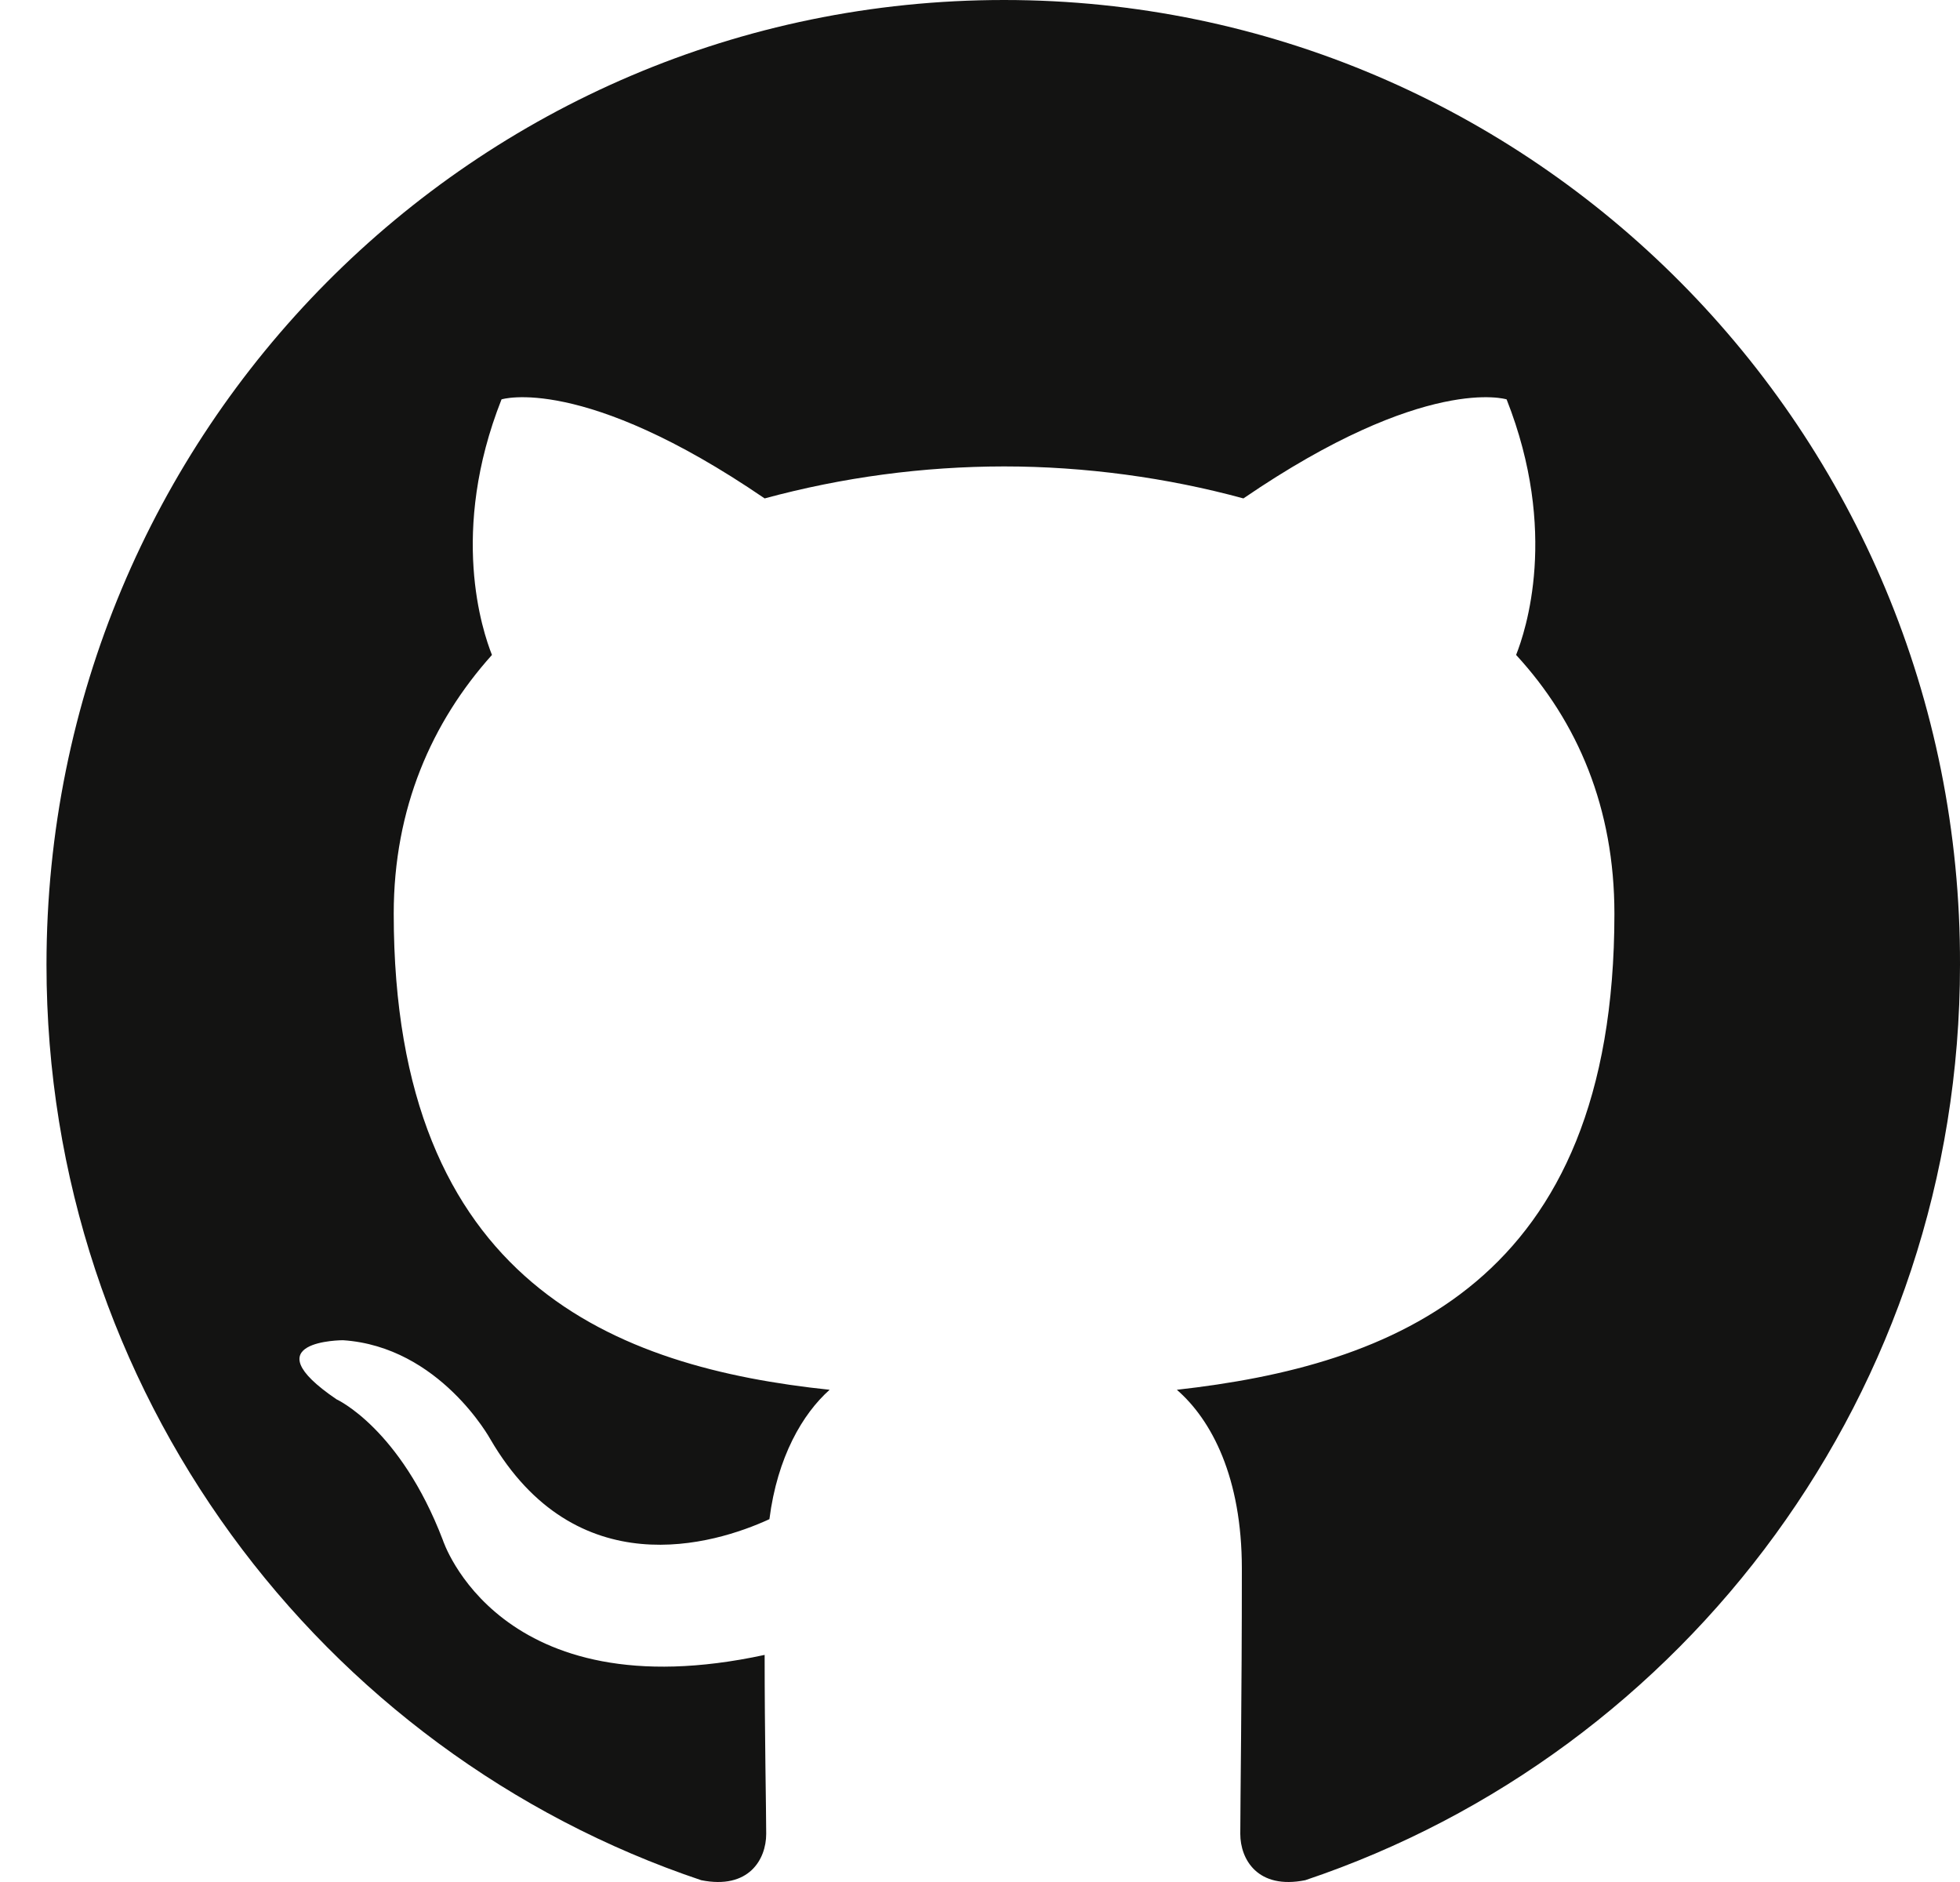 <svg width="25" height="24" viewBox="0 0 25 24" fill="none" xmlns="http://www.w3.org/2000/svg">
<path fill-rule="evenodd" clip-rule="evenodd" d="M12.807 0C6.053 0 0.593 5.5 0.593 12.304C0.593 17.743 4.091 22.347 8.944 23.977C9.551 24.099 9.773 23.712 9.773 23.386C9.773 23.101 9.753 22.123 9.753 21.104C6.356 21.838 5.648 19.638 5.648 19.638C5.102 18.212 4.293 17.845 4.293 17.845C3.182 17.091 4.375 17.091 4.375 17.091C5.608 17.173 6.255 18.354 6.255 18.354C7.347 20.228 9.106 19.699 9.814 19.373C9.915 18.578 10.239 18.028 10.582 17.723C7.873 17.438 5.022 16.378 5.022 11.652C5.022 10.308 5.507 9.208 6.275 8.352C6.154 8.047 5.729 6.783 6.397 5.093C6.397 5.093 7.428 4.767 9.753 6.356C10.749 6.086 11.775 5.949 12.807 5.948C13.838 5.948 14.889 6.091 15.86 6.356C18.185 4.767 19.217 5.093 19.217 5.093C19.884 6.783 19.459 8.047 19.338 8.352C20.127 9.208 20.592 10.308 20.592 11.652C20.592 16.378 17.741 17.417 15.011 17.723C15.456 18.11 15.84 18.843 15.84 20.004C15.84 21.654 15.82 22.979 15.82 23.386C15.82 23.712 16.042 24.099 16.649 23.977C21.502 22.347 25 17.743 25 12.304C25.02 5.5 19.54 0 12.807 0Z" fill="#131312"/>
</svg>
